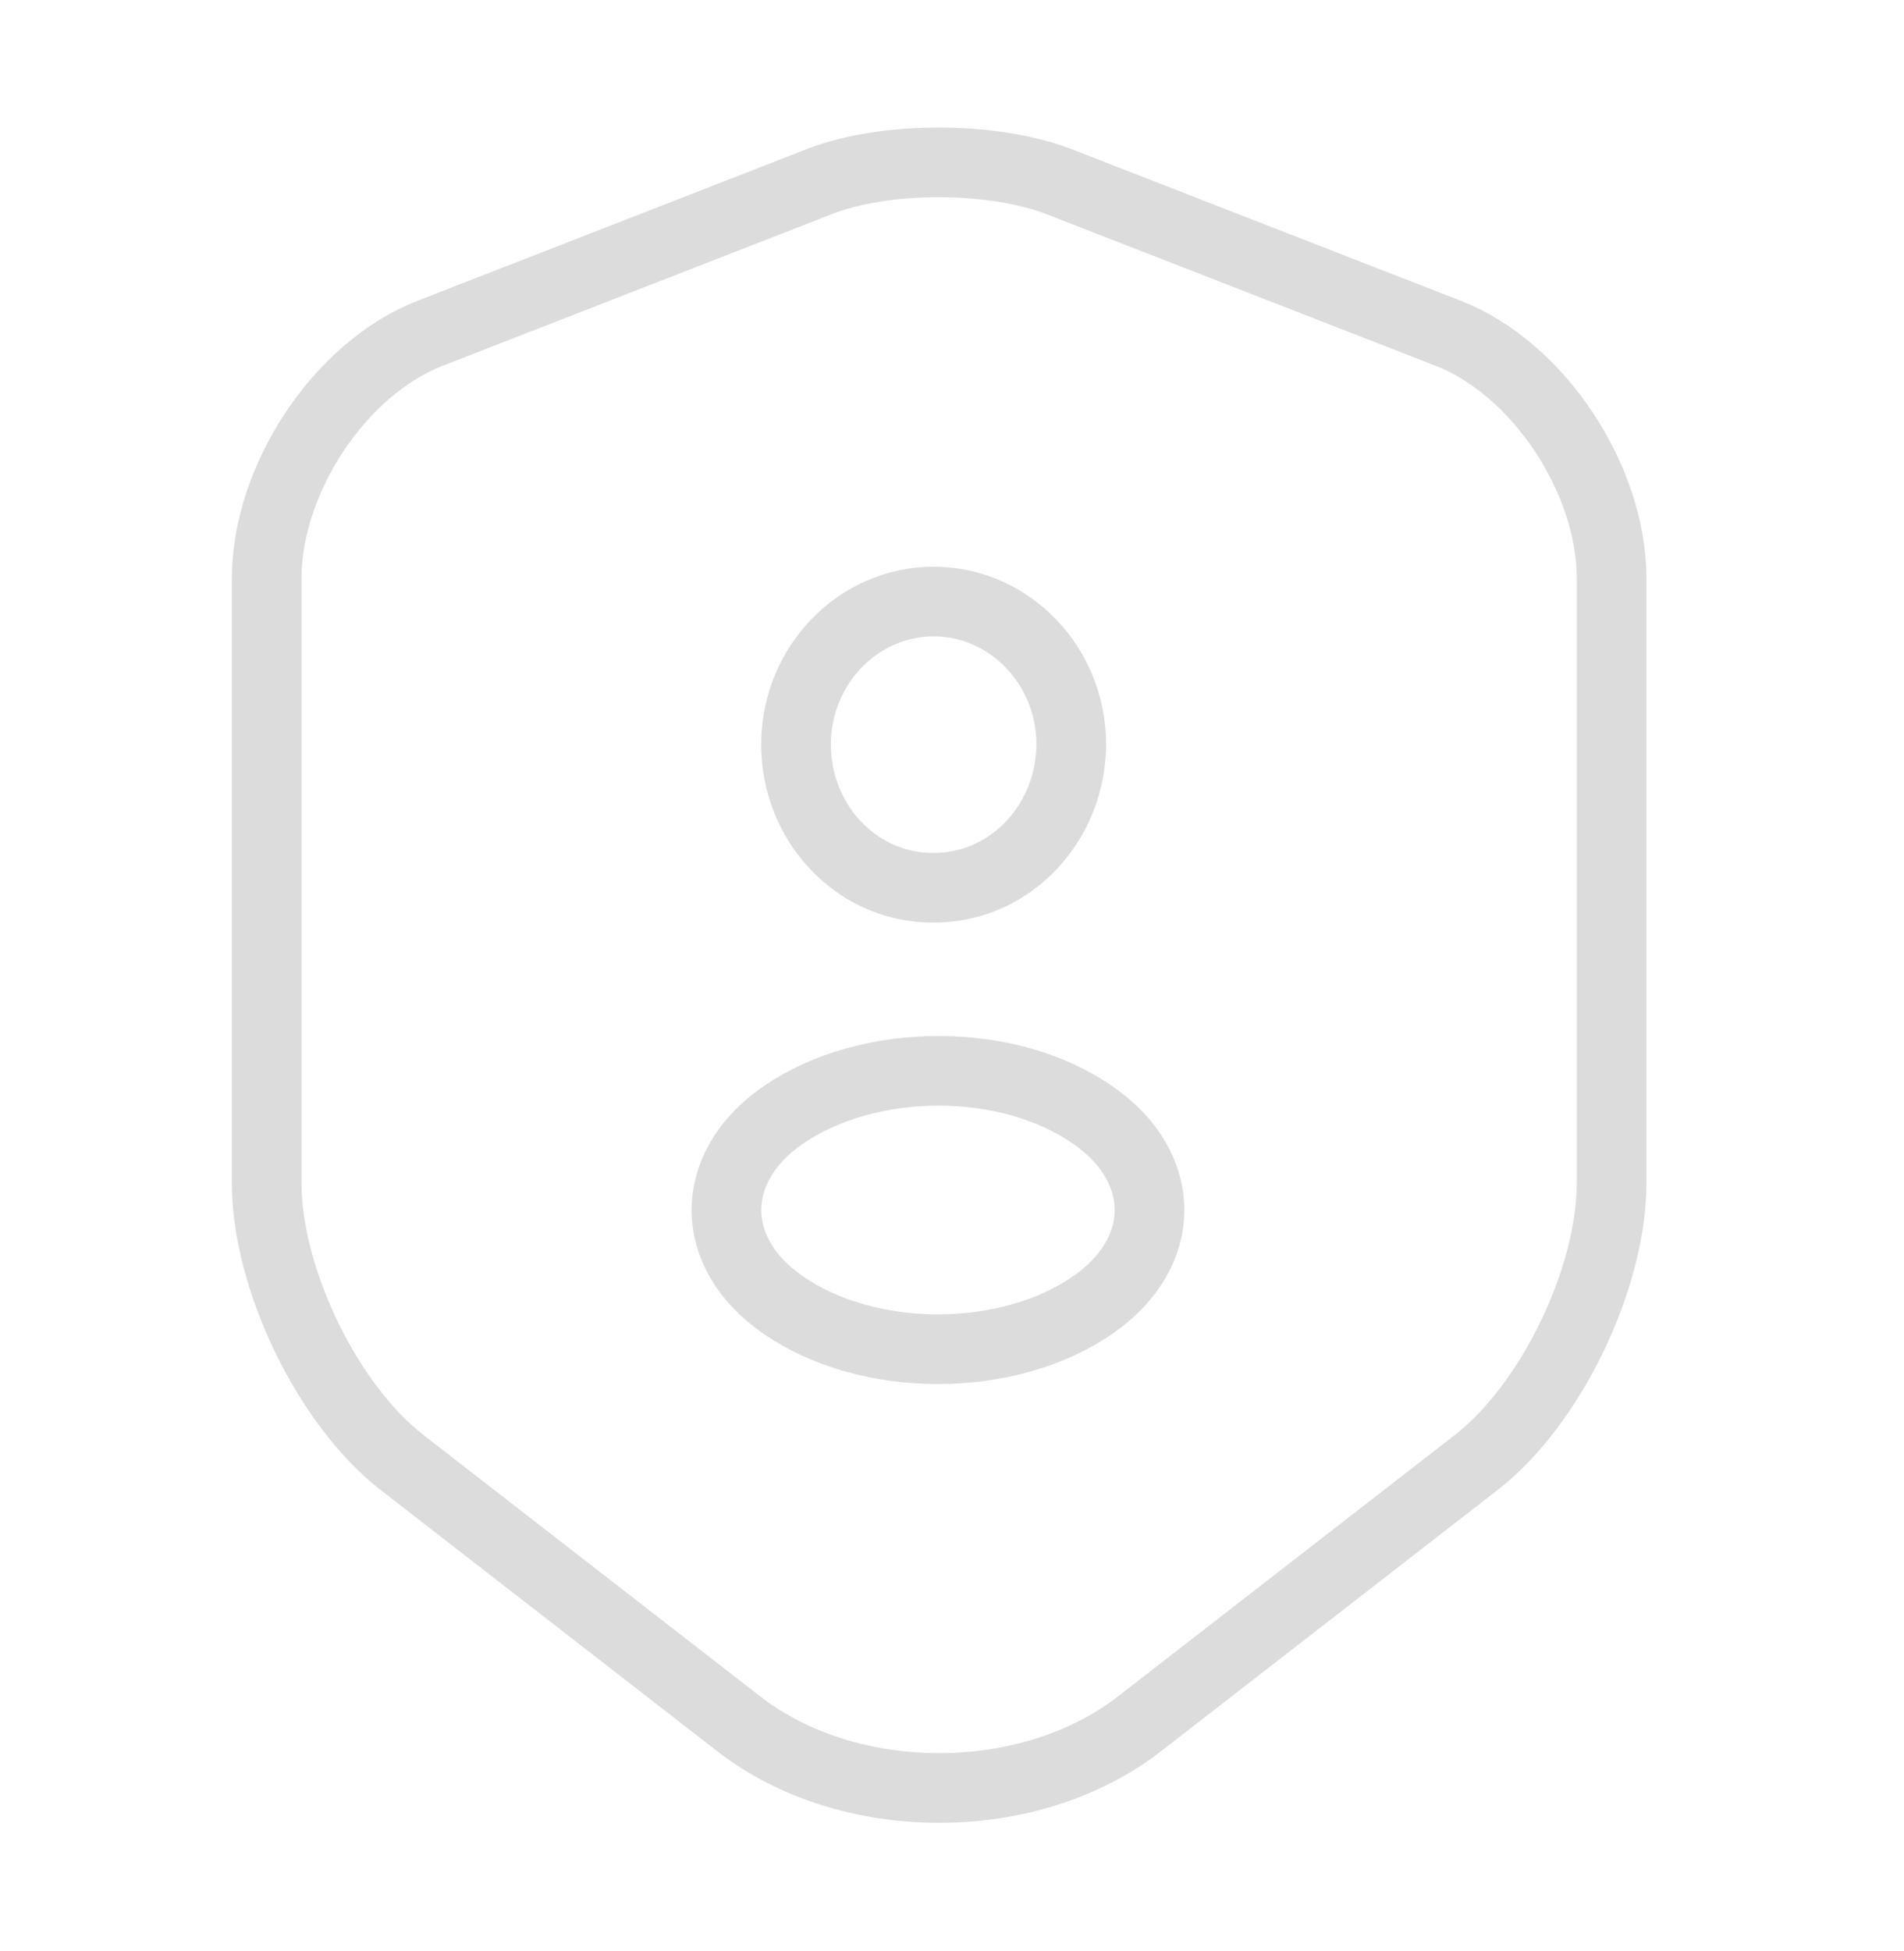 <svg width="41" height="42" viewBox="0 0 41 42" fill="none" xmlns="http://www.w3.org/2000/svg">
<path d="M17.663 3.902L9.261 7.175C7.325 7.927 5.742 10.307 5.742 12.46V25.462C5.742 27.527 7.055 30.24 8.655 31.482L15.895 37.1C18.27 38.955 22.176 38.955 24.55 37.1L31.791 31.482C33.391 30.24 34.704 27.527 34.704 25.462V12.46C34.704 10.307 33.121 7.927 31.185 7.175L22.782 3.902C21.351 3.36 19.061 3.36 17.663 3.902Z" stroke="#DCDCDC" stroke-width="1.5" stroke-linecap="round" stroke-linejoin="round"/>
<path d="M20.206 19.11C20.139 19.11 20.055 19.11 19.987 19.11C18.404 19.058 17.141 17.692 17.141 16.03C17.141 14.332 18.472 12.95 20.105 12.95C21.738 12.95 23.069 14.332 23.069 16.03C23.052 17.71 21.789 19.058 20.206 19.11Z" stroke="#DCDCDC" stroke-width="1.5" stroke-linecap="round" stroke-linejoin="round"/>
<path d="M16.855 24.01C15.239 25.13 15.239 26.968 16.855 28.087C18.691 29.365 21.705 29.365 23.54 28.087C25.157 26.968 25.157 25.13 23.54 24.01C21.721 22.733 18.707 22.733 16.855 24.01Z" stroke="#DCDCDC" stroke-width="1.5" stroke-linecap="round" stroke-linejoin="round"/>
</svg>

